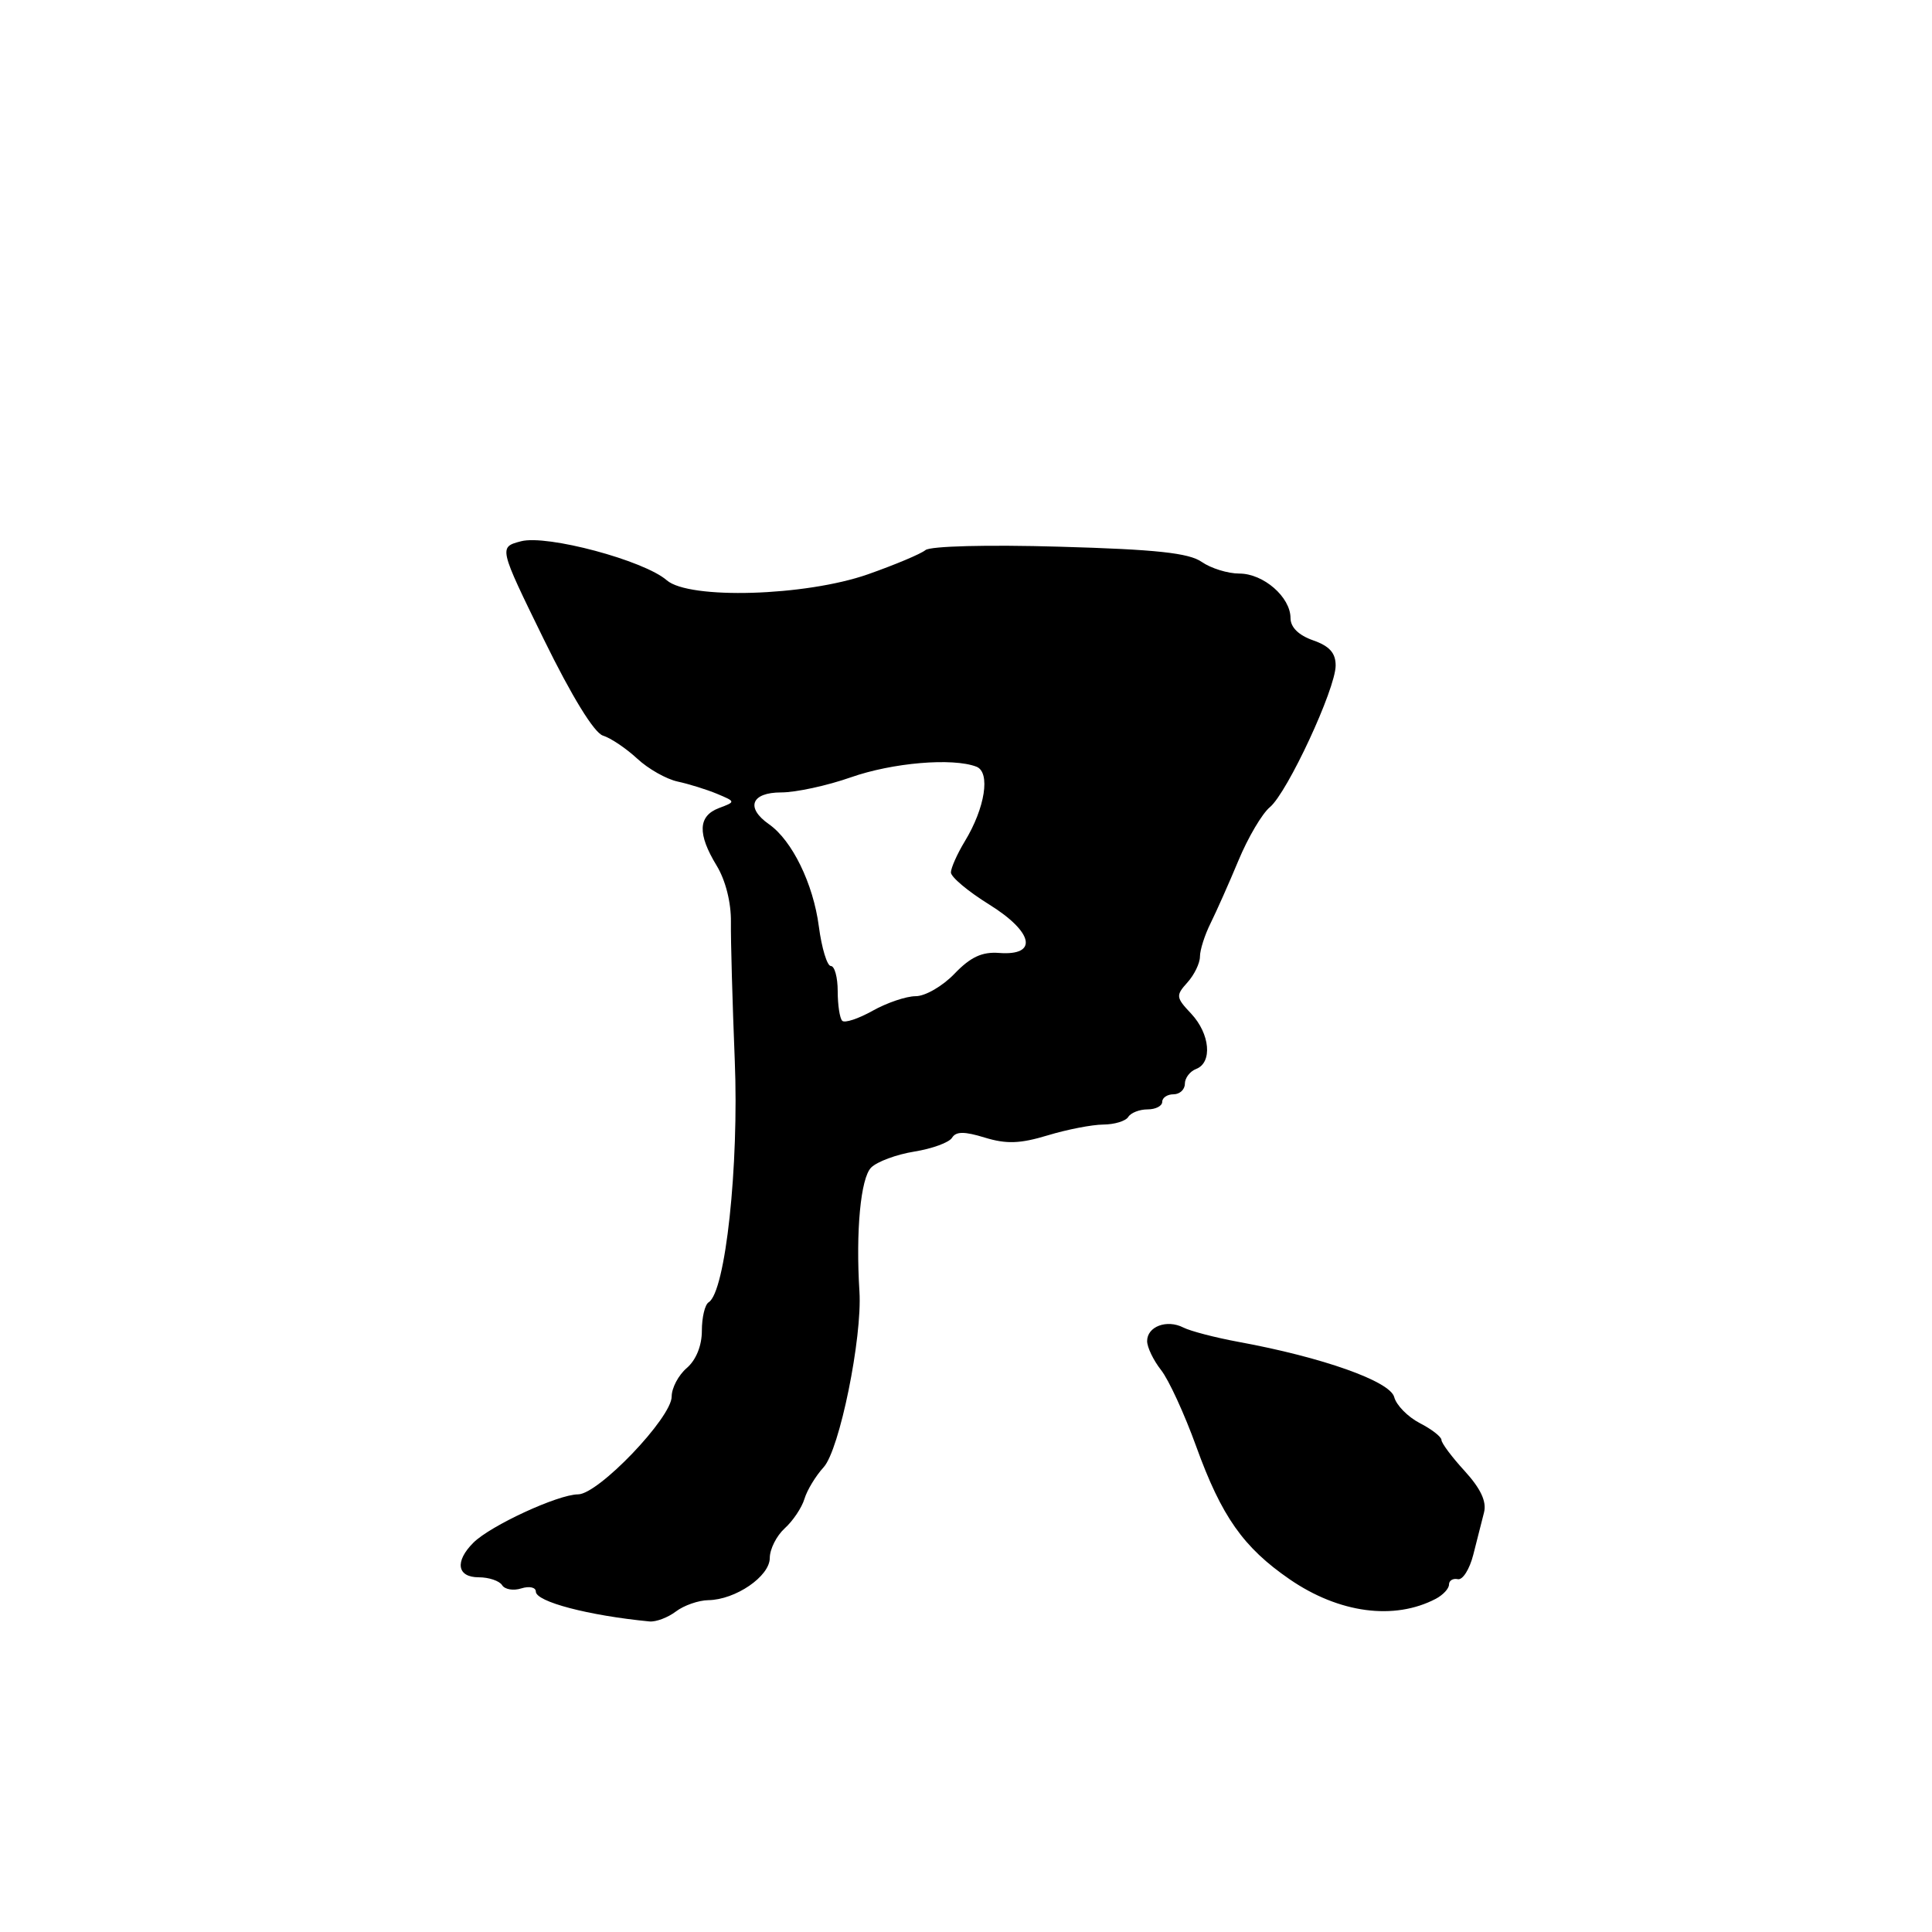 <?xml version="1.0" encoding="UTF-8" standalone="no"?>
<!DOCTYPE svg PUBLIC "-//W3C//DTD SVG 1.1//EN" "http://www.w3.org/Graphics/SVG/1.1/DTD/svg11.dtd" >
<svg xmlns="http://www.w3.org/2000/svg" xmlns:xlink="http://www.w3.org/1999/xlink" version="1.1" viewBox="0 0 256 256">
 <g >
 <path fill="currentColor"
d=" M 89.56 213.53 C 90.63 212.72 92.56 212.05 93.85 212.03 C 97.46 211.98 102.00 208.87 102.00 206.44 C 102.00 205.27 102.89 203.51 103.97 202.52 C 105.06 201.54 106.24 199.78 106.59 198.62 C 106.94 197.45 108.09 195.56 109.14 194.41 C 111.24 192.11 114.27 177.25 113.88 171.13 C 113.38 163.16 114.04 156.10 115.43 154.71 C 116.22 153.92 118.79 152.97 121.15 152.59 C 123.51 152.21 125.76 151.39 126.15 150.76 C 126.67 149.91 127.78 149.90 130.50 150.74 C 133.35 151.61 135.17 151.55 138.83 150.44 C 141.40 149.66 144.71 149.02 146.19 149.01 C 147.67 149.00 149.16 148.55 149.50 148.00 C 149.84 147.45 150.99 147.00 152.06 147.00 C 153.13 147.00 154.00 146.55 154.00 146.00 C 154.00 145.45 154.68 145.00 155.50 145.00 C 156.32 145.00 157.00 144.37 157.00 143.61 C 157.00 142.84 157.68 141.95 158.50 141.64 C 160.68 140.80 160.34 136.99 157.84 134.32 C 155.81 132.17 155.78 131.91 157.34 130.18 C 158.25 129.17 159.00 127.63 159.00 126.75 C 159.00 125.88 159.63 123.89 160.41 122.33 C 161.18 120.77 162.85 117.03 164.11 114.00 C 165.37 110.97 167.24 107.80 168.27 106.95 C 170.59 105.01 176.96 91.31 176.98 88.20 C 176.99 86.53 176.17 85.61 174.00 84.85 C 172.08 84.18 171.00 83.12 171.00 81.90 C 171.00 79.12 167.42 76.00 164.22 76.00 C 162.69 76.00 160.45 75.30 159.24 74.46 C 157.54 73.27 153.19 72.80 140.39 72.44 C 130.84 72.16 123.27 72.36 122.63 72.89 C 122.01 73.40 118.58 74.84 115.00 76.10 C 106.72 79.00 91.31 79.46 88.35 76.89 C 85.34 74.26 72.47 70.82 69.04 71.72 C 66.08 72.50 66.08 72.50 72.04 84.68 C 75.77 92.29 78.72 97.09 79.89 97.47 C 80.93 97.79 82.97 99.17 84.43 100.52 C 85.89 101.88 88.30 103.24 89.79 103.56 C 91.28 103.88 93.62 104.61 95.00 105.18 C 97.50 106.23 97.50 106.23 95.25 107.08 C 92.49 108.13 92.40 110.50 94.96 114.70 C 96.14 116.64 96.89 119.60 96.85 122.20 C 96.82 124.57 97.05 132.80 97.36 140.50 C 97.93 154.47 96.13 171.19 93.90 172.56 C 93.40 172.87 93.00 174.57 93.00 176.34 C 93.00 178.32 92.23 180.21 91.00 181.27 C 89.90 182.21 89.00 183.91 89.00 185.05 C 89.00 187.85 79.29 198.00 76.60 198.01 C 73.94 198.02 64.98 202.16 62.72 204.42 C 60.23 206.91 60.56 209.00 63.44 209.00 C 64.78 209.00 66.17 209.47 66.53 210.04 C 66.88 210.61 68.03 210.81 69.08 210.47 C 70.14 210.14 71.00 210.33 71.00 210.89 C 71.00 212.24 77.99 214.07 86.06 214.85 C 86.92 214.93 88.49 214.34 89.56 213.53 Z  M 190.25 211.85 C 191.21 211.34 192.00 210.50 192.00 209.96 C 192.00 209.43 192.52 209.11 193.17 209.25 C 193.81 209.39 194.73 207.93 195.22 206.00 C 195.71 204.07 196.35 201.56 196.64 200.41 C 197.01 198.97 196.20 197.25 194.09 194.93 C 192.39 193.08 191.00 191.22 191.00 190.80 C 191.00 190.39 189.71 189.38 188.13 188.57 C 186.55 187.75 185.02 186.20 184.74 185.12 C 184.19 183.02 175.24 179.85 164.13 177.81 C 161.03 177.24 157.73 176.38 156.79 175.90 C 154.61 174.79 152.00 175.77 152.00 177.70 C 152.00 178.52 152.83 180.24 153.84 181.53 C 154.86 182.81 156.96 187.39 158.51 191.68 C 161.86 200.94 164.75 205.04 170.88 209.26 C 177.42 213.76 184.73 214.74 190.25 211.85 Z  M 111.60 135.26 C 111.27 134.93 111.00 133.17 111.00 131.33 C 111.00 129.50 110.59 128.00 110.09 128.00 C 109.60 128.00 108.88 125.64 108.50 122.75 C 107.76 117.10 104.96 111.36 101.90 109.22 C 98.76 107.02 99.54 105.00 103.52 105.00 C 105.46 105.00 109.61 104.10 112.74 103.00 C 118.26 101.06 126.23 100.38 129.38 101.59 C 131.27 102.32 130.54 107.05 127.83 111.50 C 126.83 113.15 126.01 115.00 126.00 115.60 C 126.00 116.21 128.28 118.12 131.07 119.85 C 136.96 123.51 137.60 126.67 132.38 126.27 C 130.13 126.10 128.60 126.81 126.48 129.02 C 124.91 130.66 122.60 132.00 121.34 132.00 C 120.09 132.00 117.52 132.87 115.63 133.93 C 113.74 134.99 111.92 135.59 111.60 135.26 Z "/>
</g>
</svg>